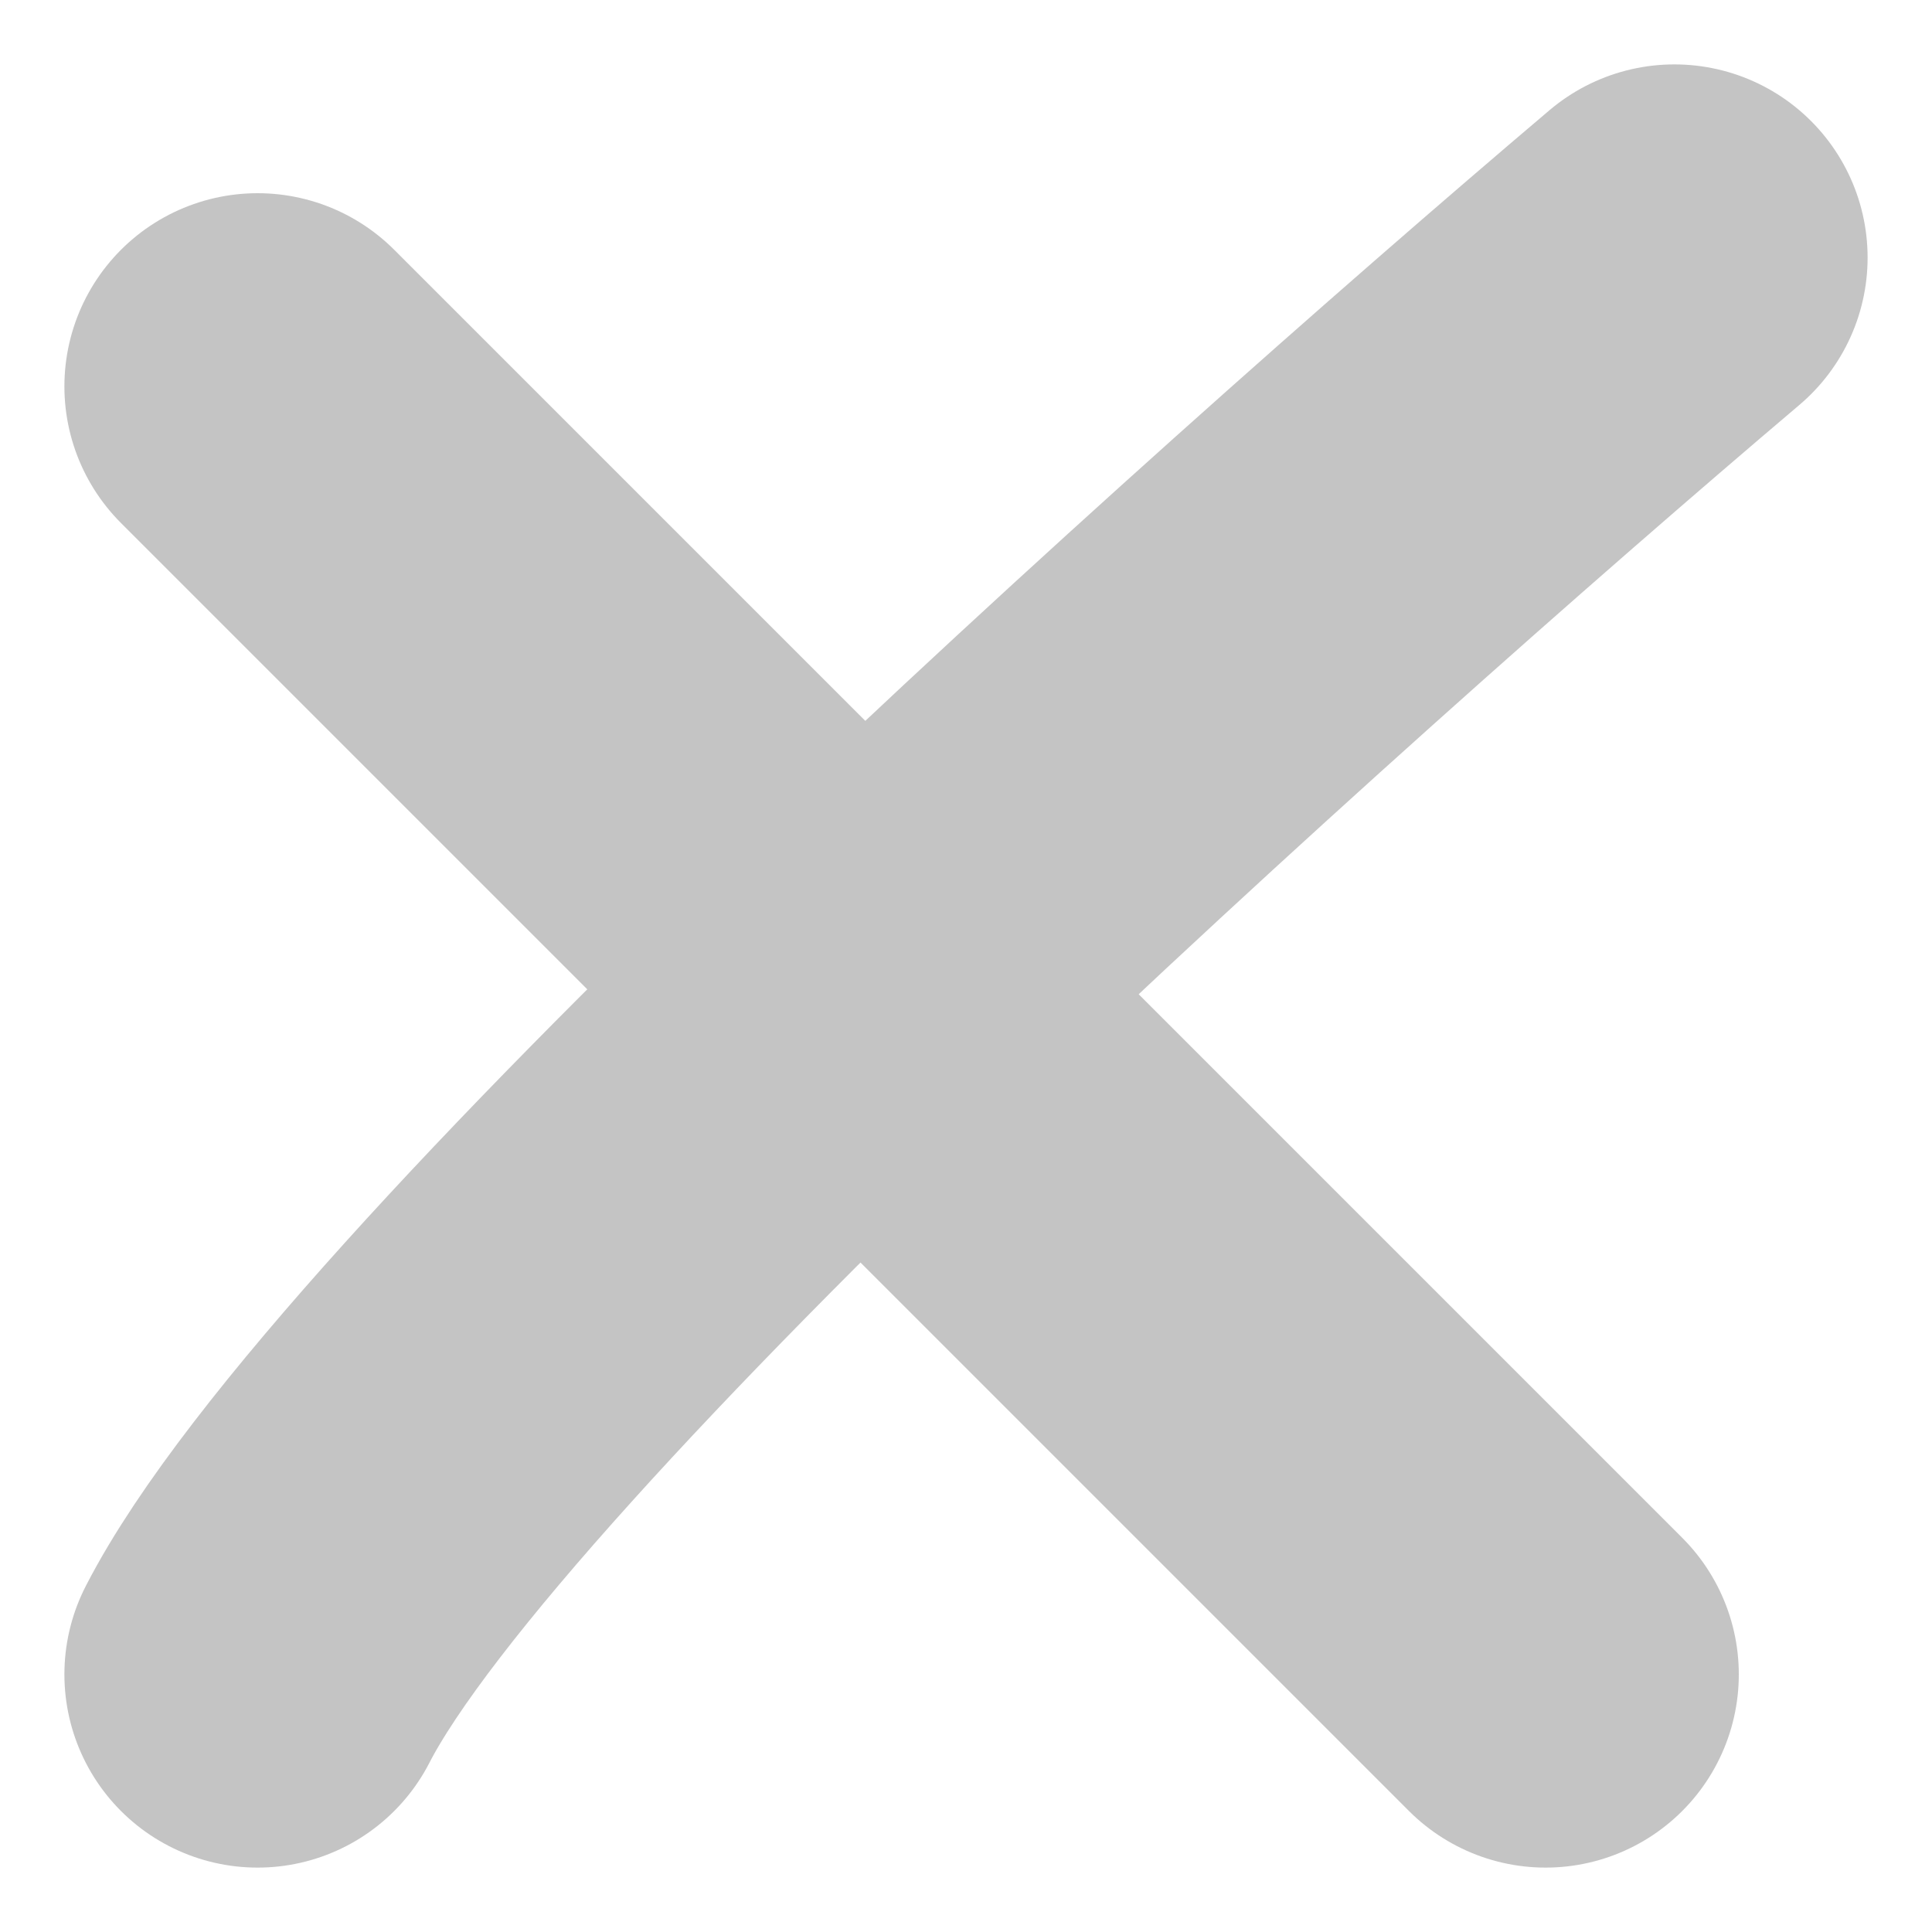 <svg width="15" height="15" viewBox="0 0 15 15" fill="none" xmlns="http://www.w3.org/2000/svg">
<path d="M2 13C3.222 10.622 9.843 4.676 13 2" stroke="#C4C4C4" stroke-width="3" stroke-linecap="round"/>
<path d="M2 3L12 13" stroke="#C4C4C4" stroke-width="3" stroke-linecap="round"/>
</svg>

